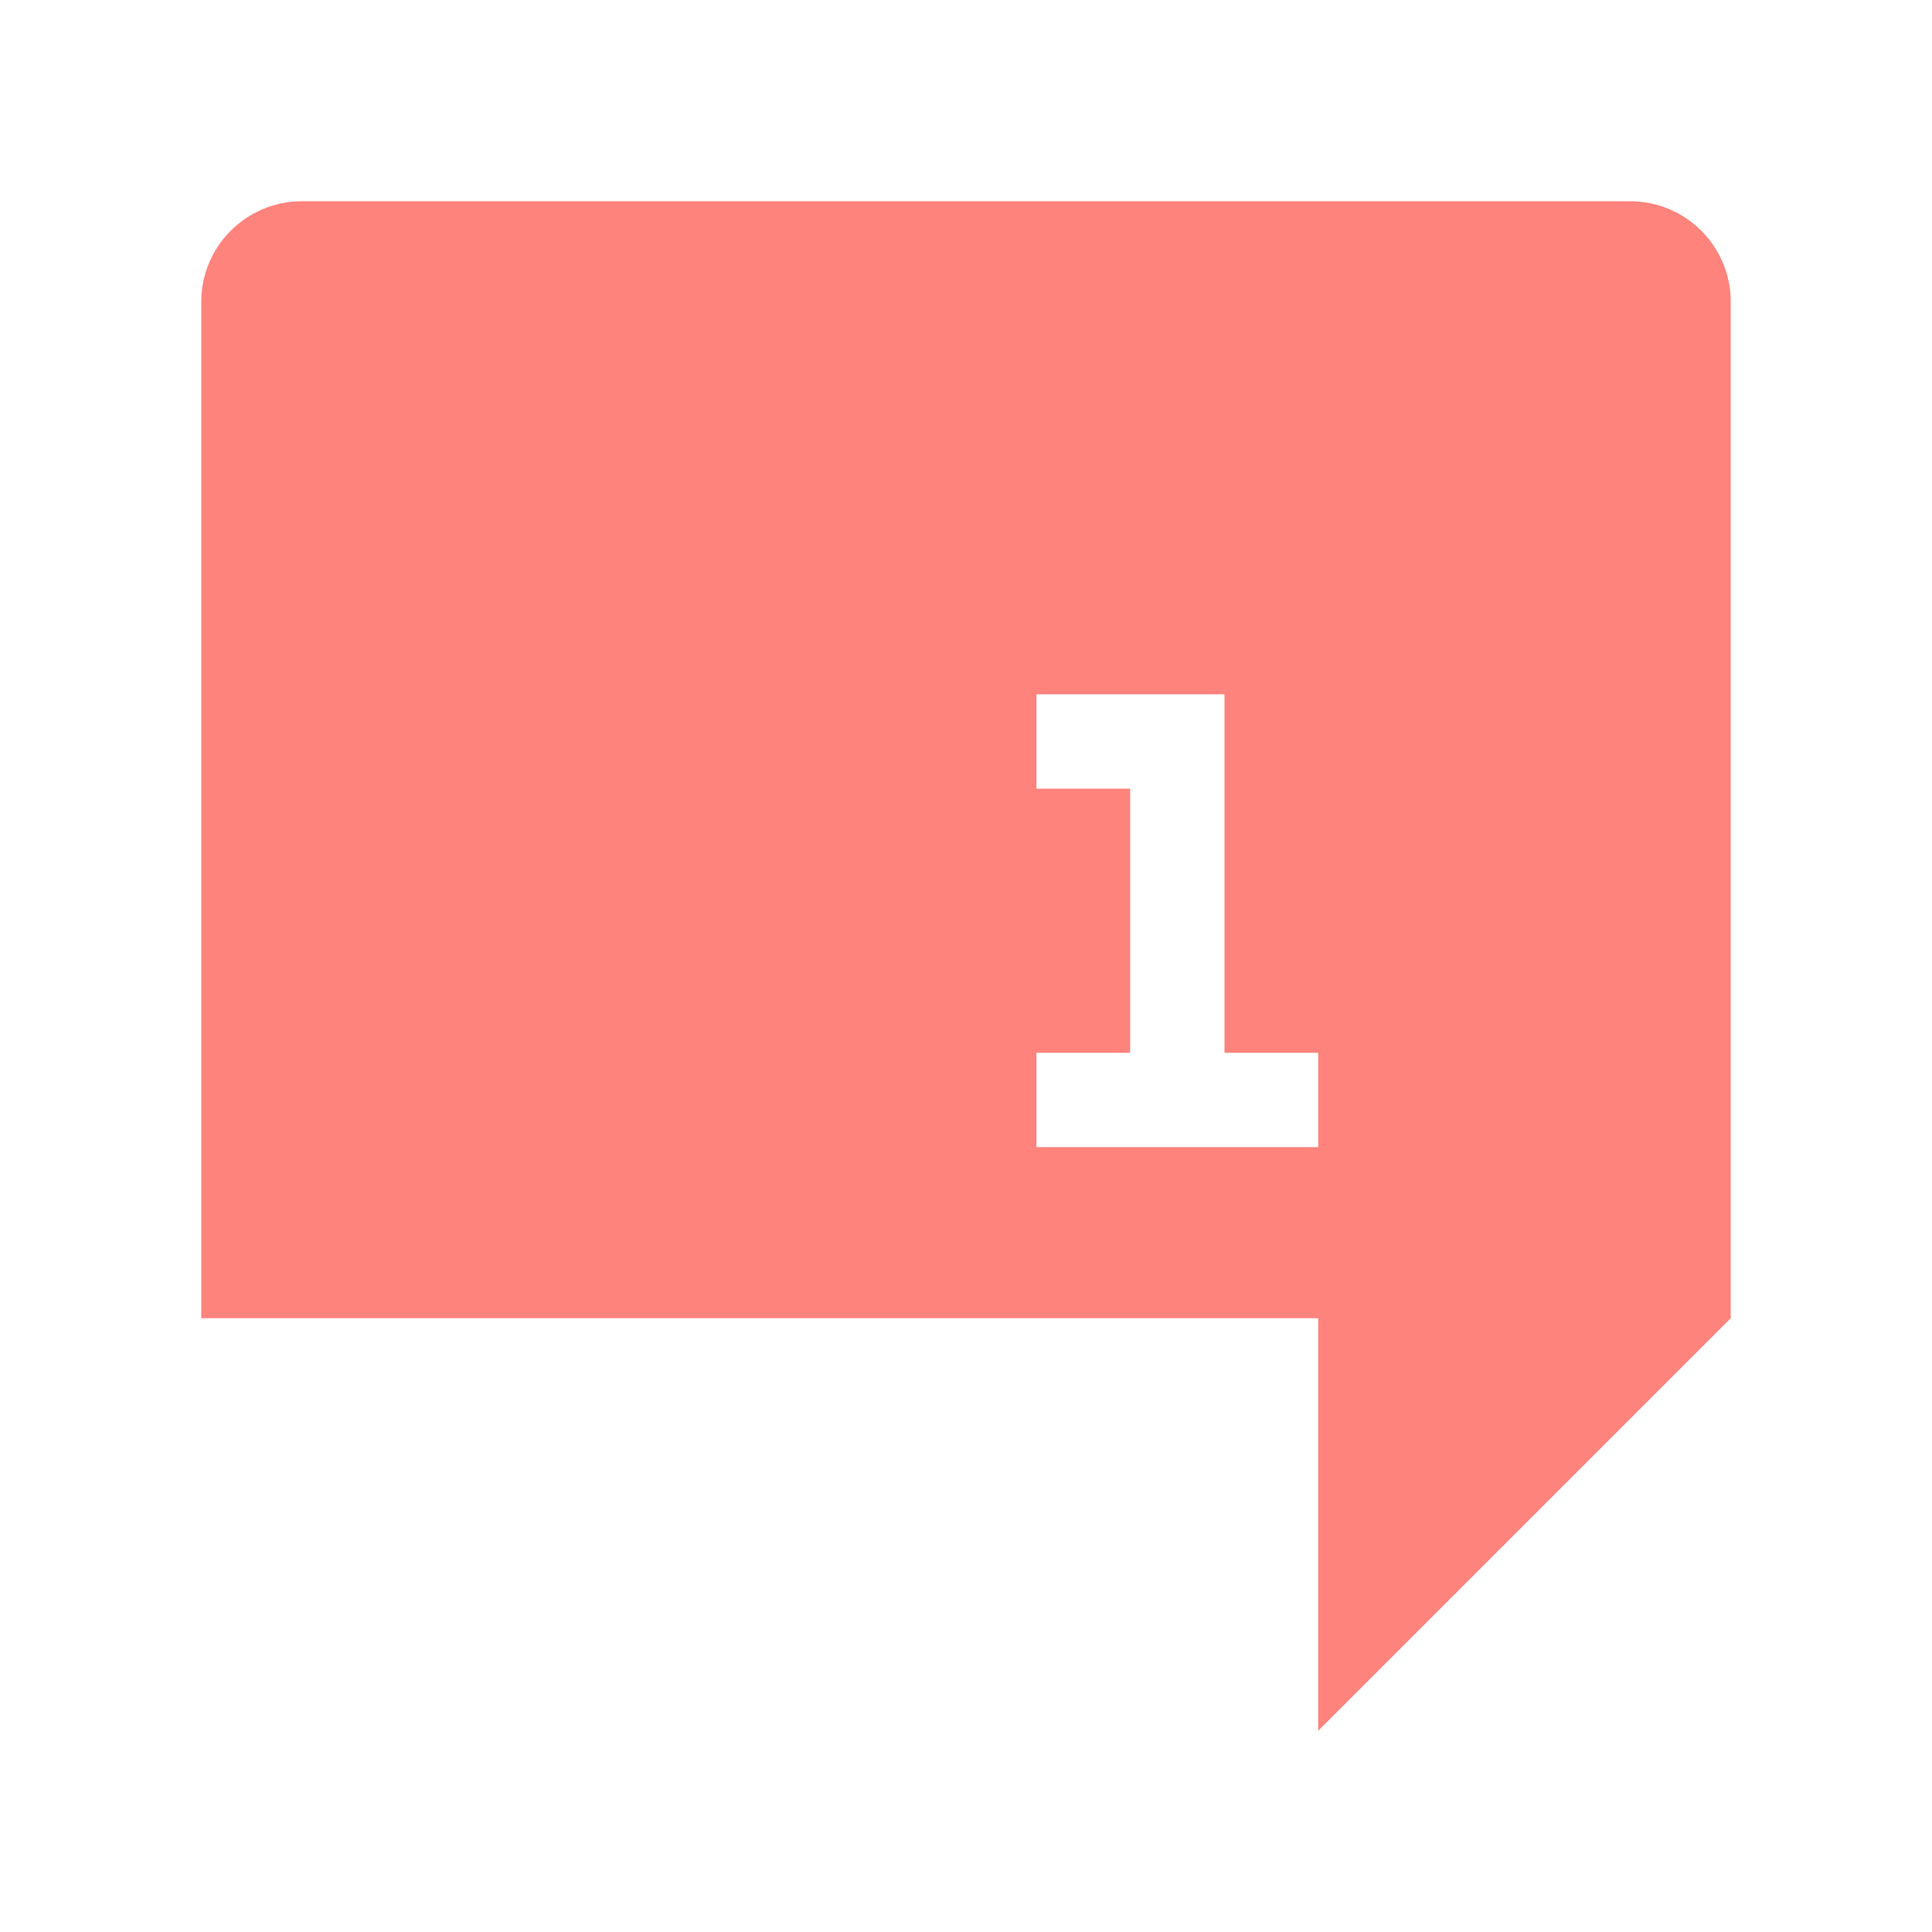 <svg xmlns="http://www.w3.org/2000/svg" width="192" height="192" fill="none">
  <rect width="100%" height="100%" fill="#fff" />
  <path fill="#FF837D" fill-rule="evenodd"
    d="M20 30c0-5.523 4.477-10 10-10h132c5.523 0 10 4.477 10 10v101H20V30Zm111 101h41l-41 41v-41Z"
    clip-rule="evenodd" />
  <path fill="#fff" fill-rule="evenodd" d="M103 69h18.667v.08h.021v35.545H131V114h-28v-9.375h9.312v-26.25H103V69Z"
    clip-rule="evenodd" />
</svg>
